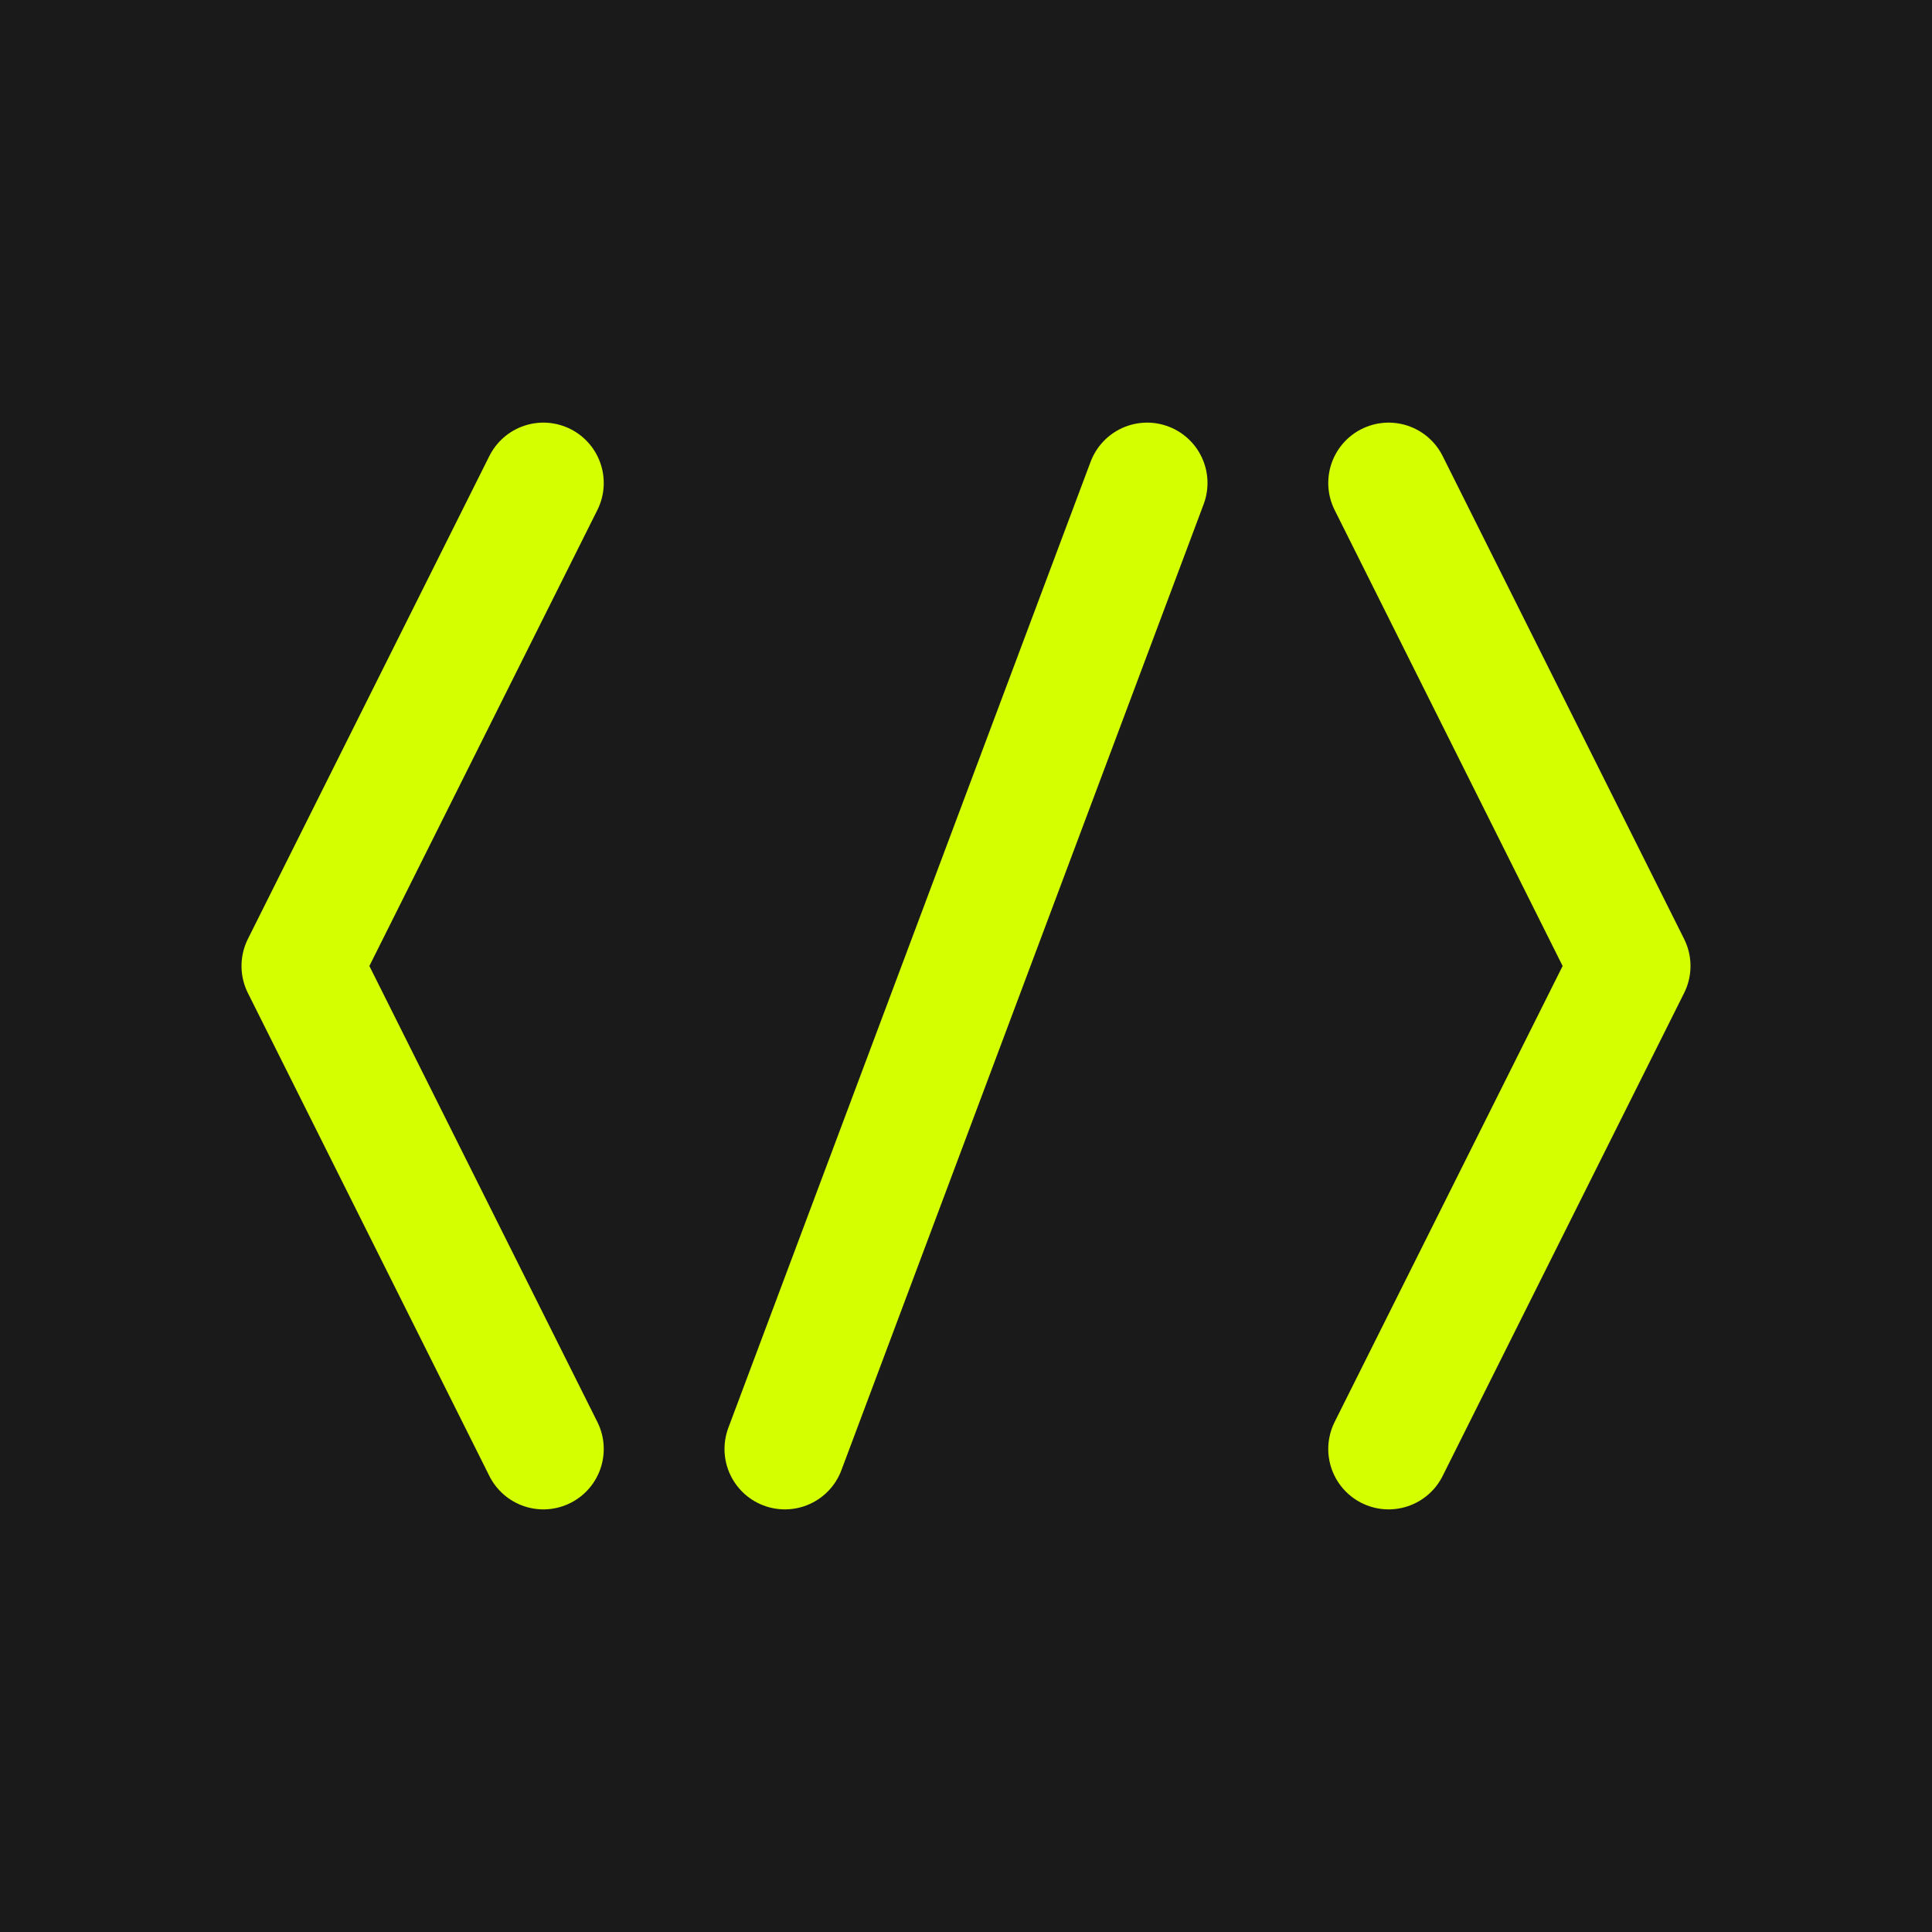 <svg width="64" height="64" viewBox="0 0 64 64" xmlns="http://www.w3.org/2000/svg">
  <!-- Black background -->
  <rect width="64" height="64" fill="#1a1a1a"/>
  
 
  <g stroke="#d4ff00" stroke-width="4" fill="none" stroke-linecap="round" stroke-linejoin="round">

    <path d="M 18 16 L 10 32 L 18 48"/>
 
    <path d="M 46 16 L 54 32 L 46 48"/>
  
    <path d="M 38 16 L 26 48"/>
  </g>
</svg>